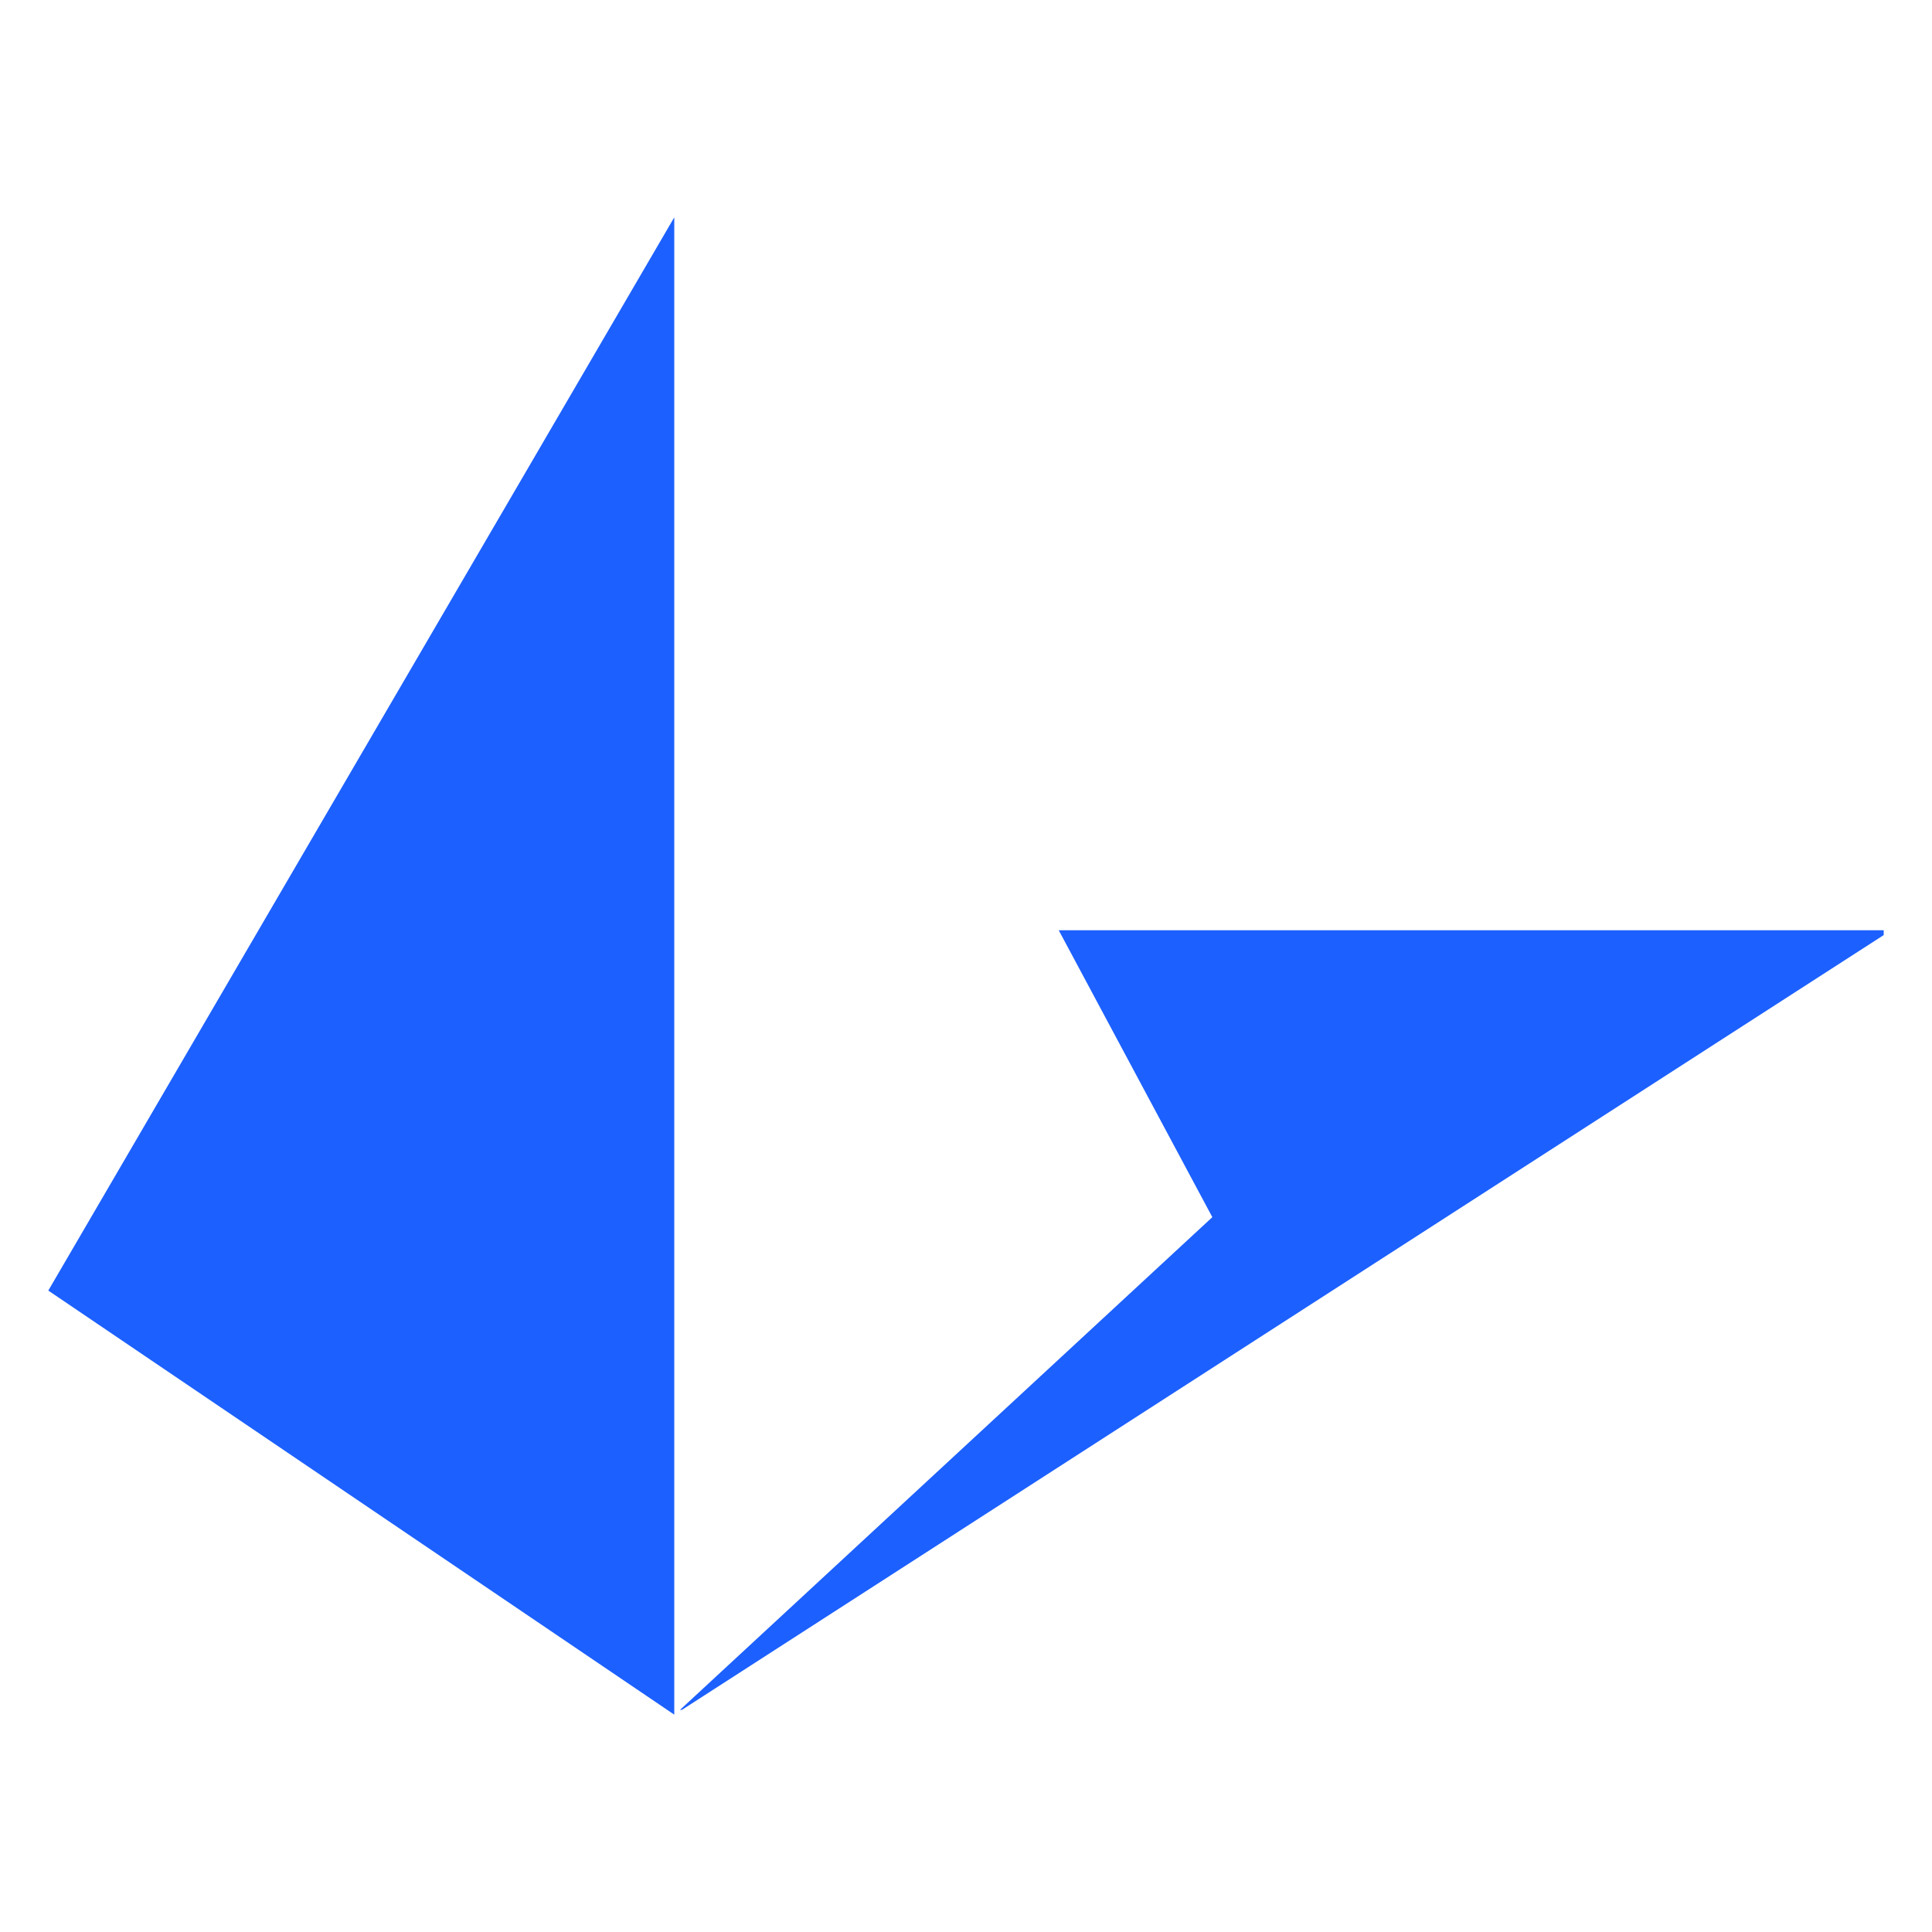 <?xml version="1.0" encoding="utf-8"?>
<!-- Generator: Adobe Illustrator 22.1.0, SVG Export Plug-In . SVG Version: 6.00 Build 0)  -->
<svg version="1.0" id="Capa_1" xmlns="http://www.w3.org/2000/svg" xmlns:xlink="http://www.w3.org/1999/xlink" x="0px" y="0px"
	 viewBox="0 0 200 200" style="enable-background:new 0 0 200 200;" xml:space="preserve">
<style type="text/css">
	.st0{fill:#1C60FF;}
</style>
<path class="st0" d="M125.5,126L70.4,177h0.2L195,96.8v-0.5h-85.4L125.5,126z M69.8,177.5v-155L5,133.6L69.8,177.5z"/>
</svg>
